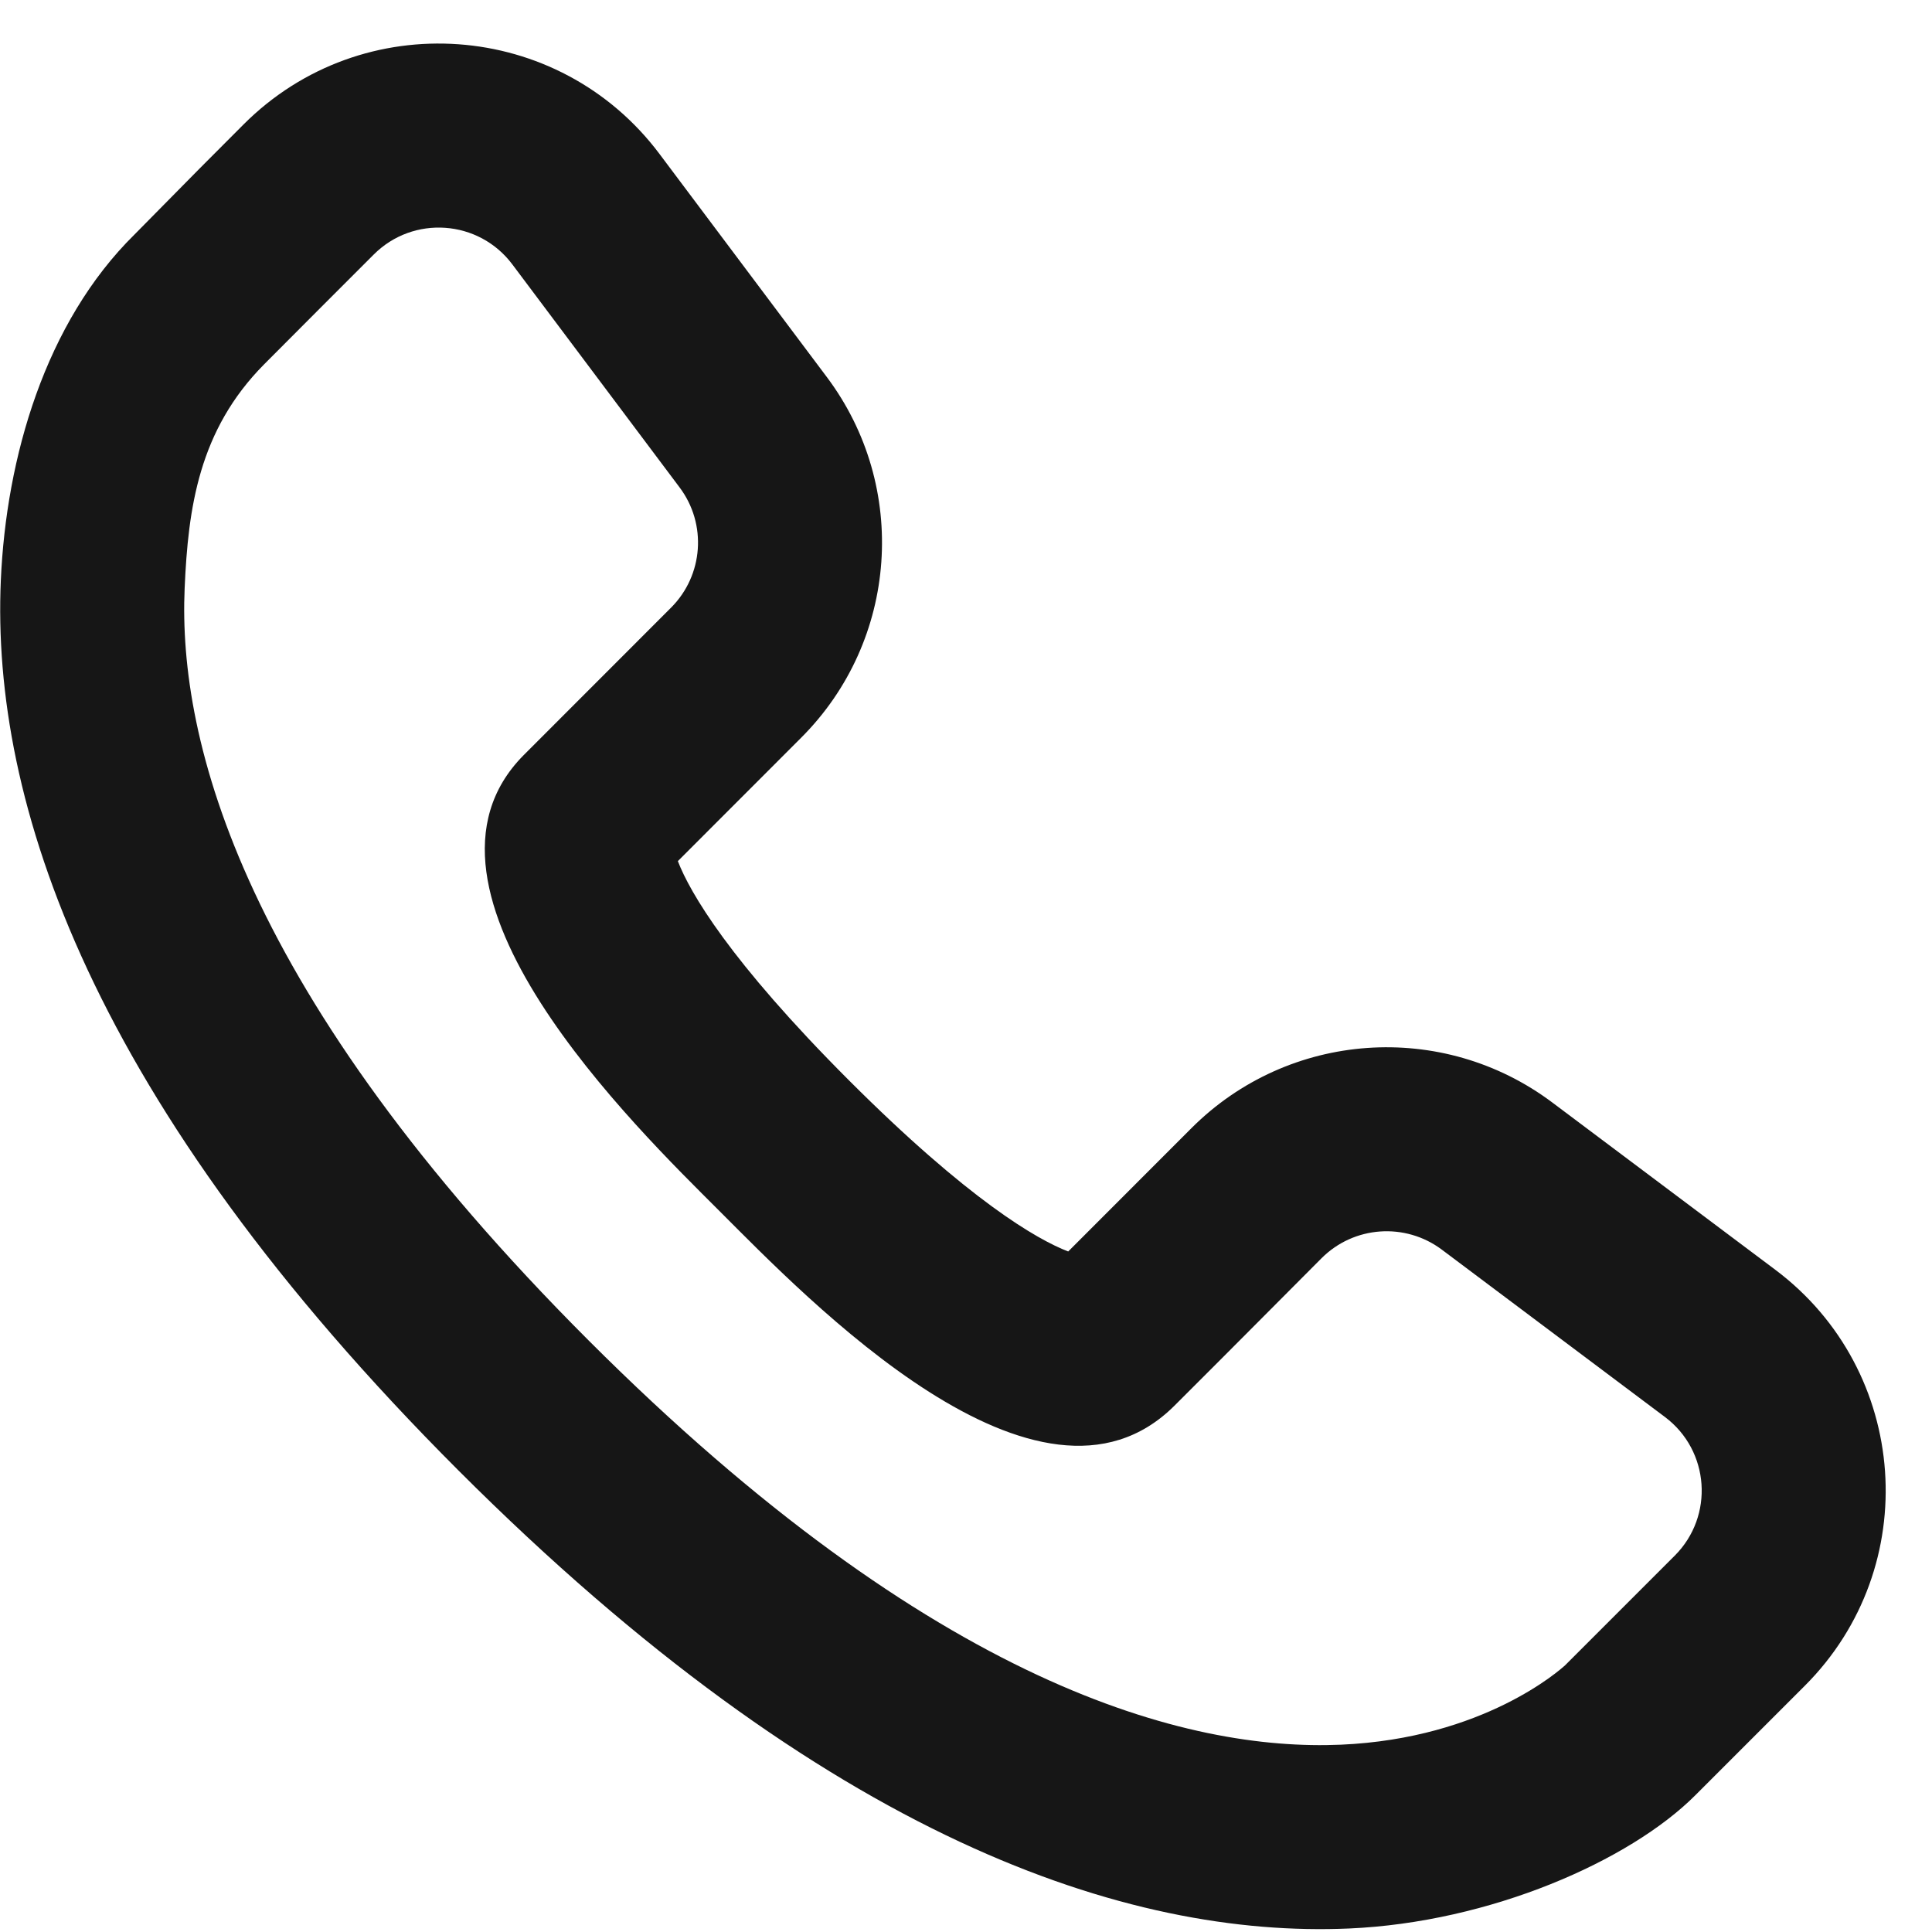 <svg width="21" height="21" viewBox="0 0 21 21" fill="none" xmlns="http://www.w3.org/2000/svg">
<path fill-rule="evenodd" clip-rule="evenodd" d="M2.648 1.352C3.938 0.061 6.074 0.213 7.169 1.674L8.987 4.098C9.883 5.292 9.764 6.964 8.708 8.019L7.368 9.36C7.498 9.698 7.926 10.44 9.228 11.743C10.53 13.045 11.272 13.473 11.611 13.603L12.951 12.262C14.007 11.206 15.678 11.088 16.872 11.983L19.297 13.802C20.757 14.897 20.909 17.032 19.618 18.323C19.198 18.743 19.127 18.814 18.427 19.514C17.713 20.228 16.198 20.895 14.663 20.962C12.262 21.066 9 20 4.985 15.985C0.971 11.971 -0.096 8.709 0.009 6.308C0.067 4.972 0.492 3.505 1.462 2.549C2.157 1.843 2.247 1.753 2.648 1.352ZM2.007 6.394C1.934 8.059 2.636 10.808 6.399 14.571C10.163 18.335 12.912 19.036 14.576 18.964C16.13 18.896 16.964 18.145 17.013 18.1L18.204 16.909C18.634 16.479 18.584 15.767 18.097 15.402L15.672 13.583C15.274 13.285 14.717 13.324 14.365 13.676C13.835 14.207 13.473 14.574 12.765 15.28C11.293 16.746 8.774 14.117 7.814 13.157C6.931 12.274 4.241 9.675 5.69 8.21C5.692 8.207 6.083 7.817 7.294 6.605C7.646 6.253 7.686 5.696 7.387 5.298L5.569 2.874C5.204 2.387 4.492 2.336 4.062 2.767C3.666 3.163 3.218 3.611 2.872 3.959C2.161 4.675 2.045 5.519 2.007 6.394Z" fill="#161616"/>
</svg>
